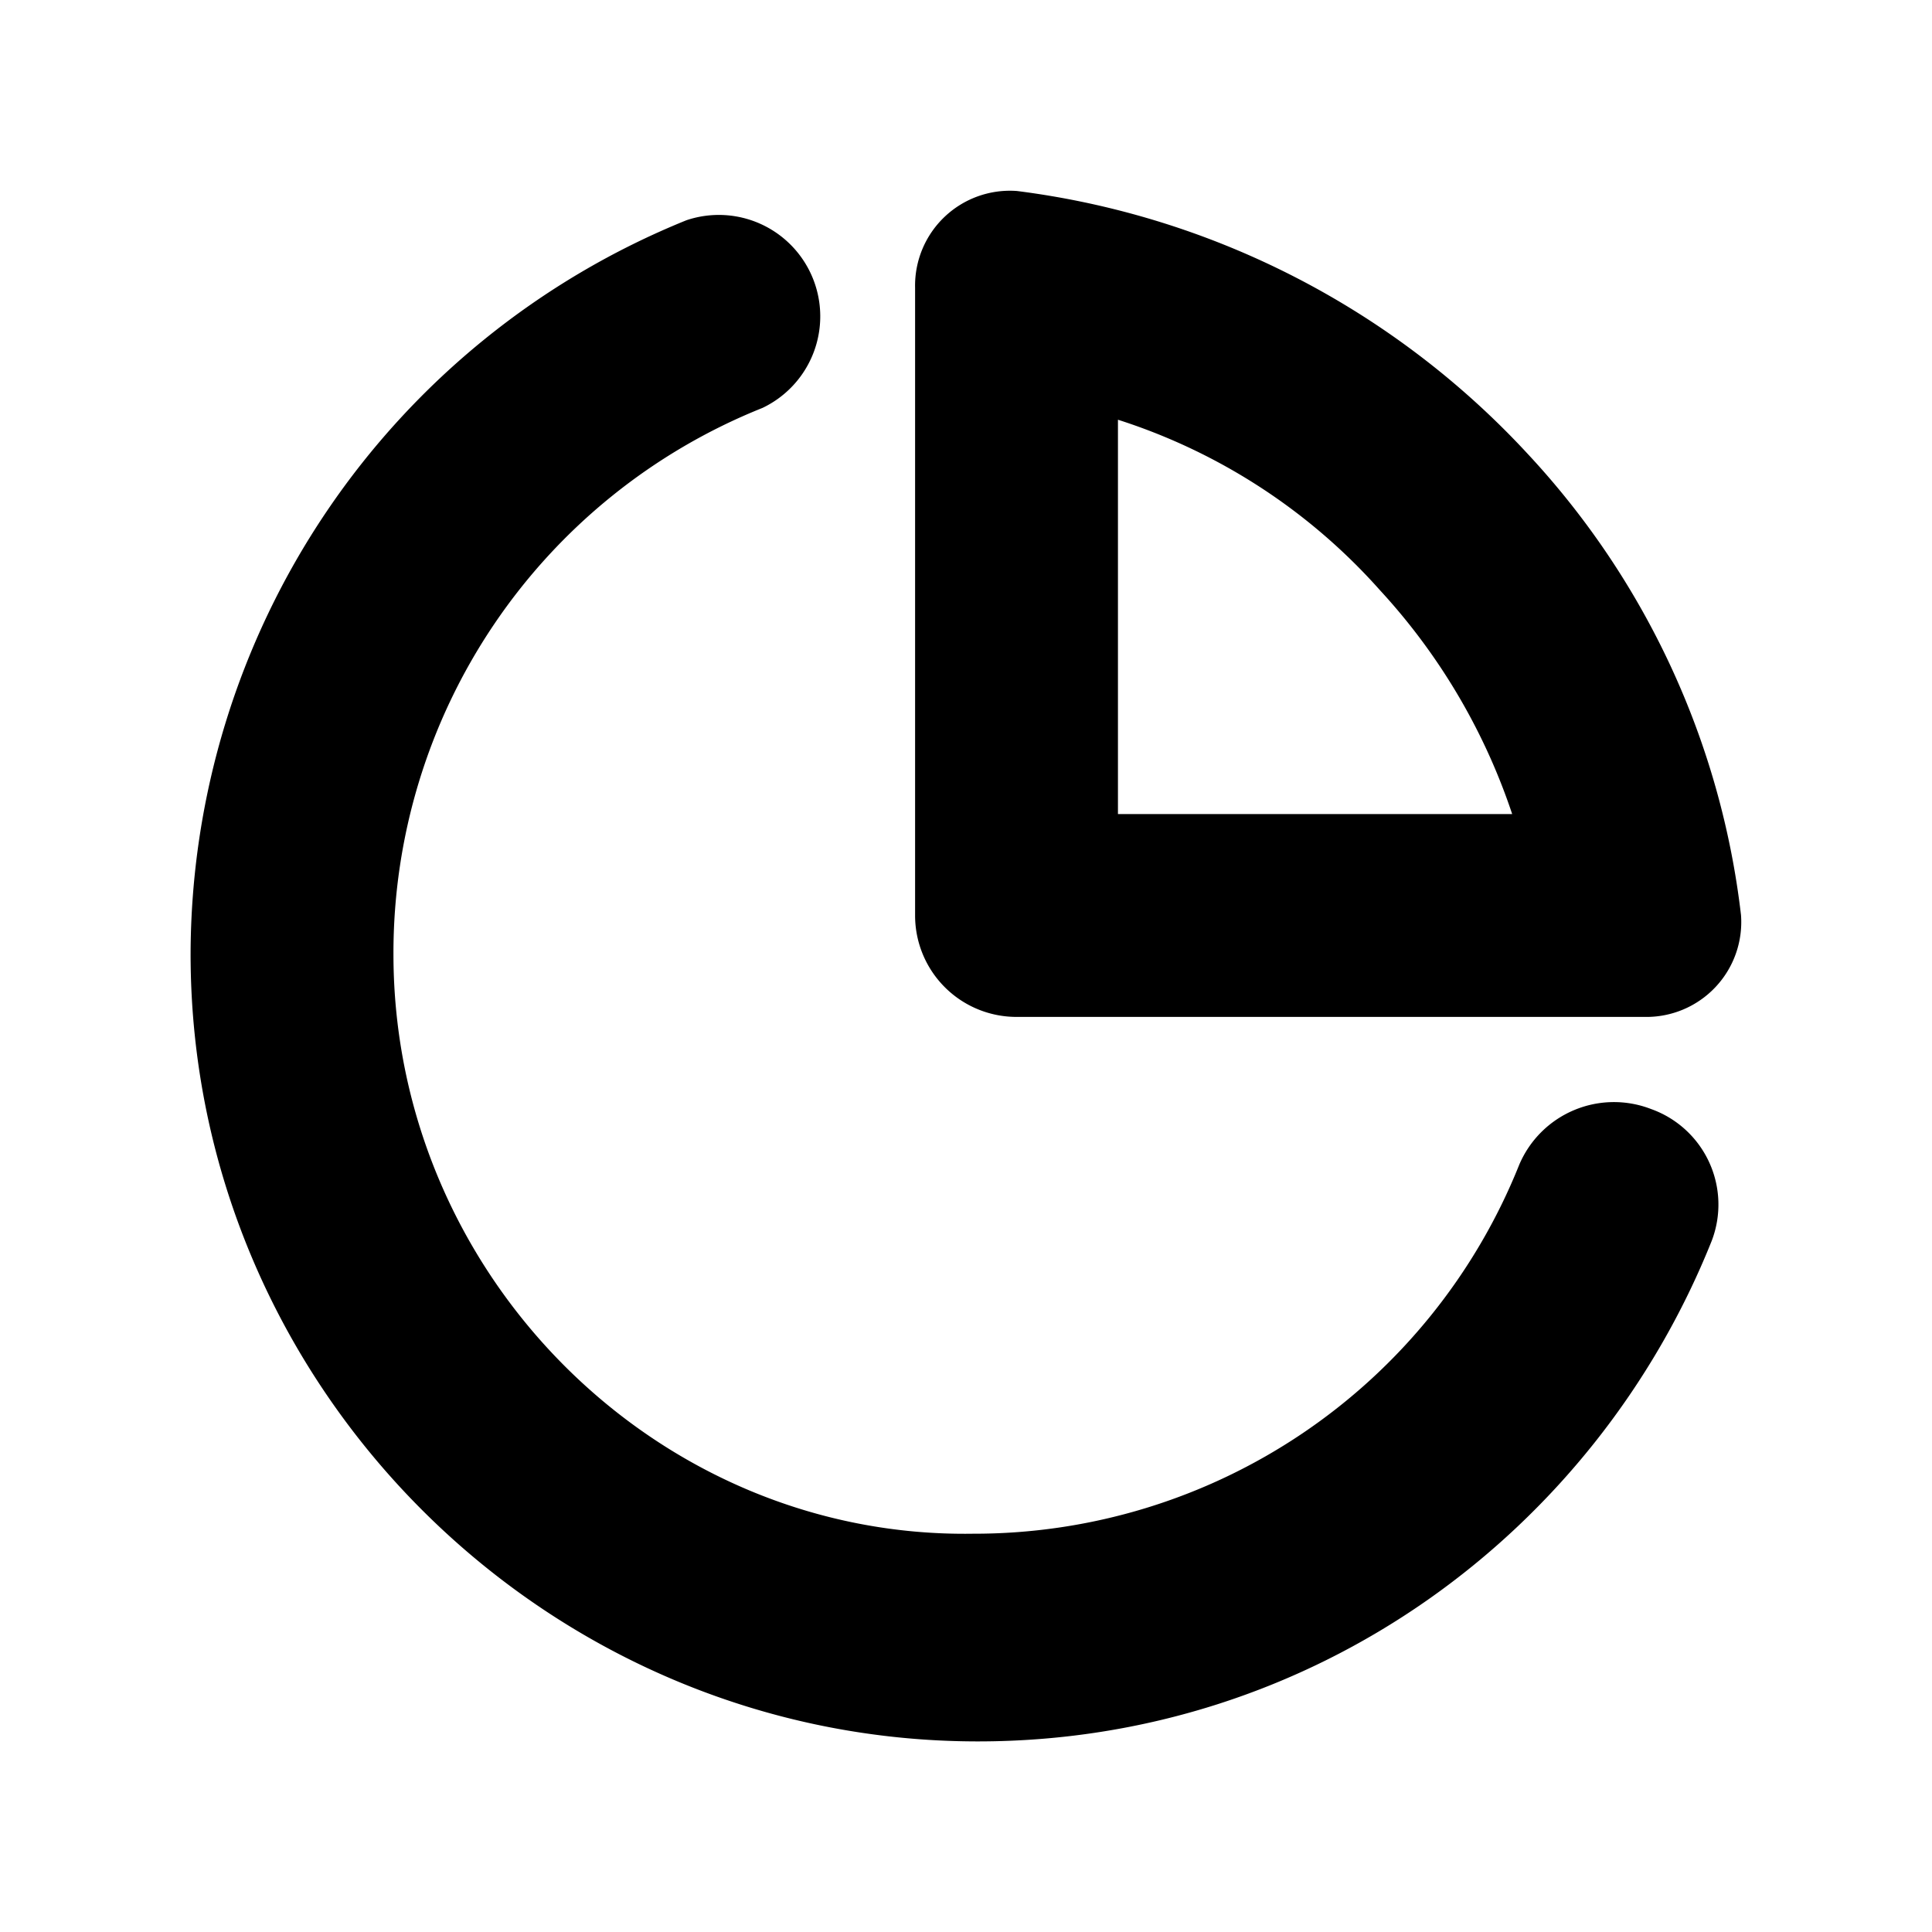 <?xml version="1.0"?>
<svg data-name="Layer 1" height="200" id="Layer_1" viewBox="0 0 200 200" width="200"
    stroke="currentColor" fill="currentColor"
    xmlns="http://www.w3.org/2000/svg">
    <title />
    <path
        d="M105.23,104.77h65a9.32,9.32,0,0,0,9.5-10,83.83,83.83,0,0,0-22-47.5,86.34,86.34,0,0,0-52.5-27,9.32,9.32,0,0,0-10,9.5v65A10,10,0,0,0,105.23,104.77Zm10-62a61.7,61.7,0,0,1,28,18,64.59,64.59,0,0,1,14,24h-42Zm55.5,72.5a10.15,10.15,0,0,0-13,5.5,61.27,61.27,0,0,1-57,38.5c-33,.5-60.5-27-60.5-60.5a61.27,61.27,0,0,1,38.5-57,10,10,0,0,0-7.5-18.5,81.63,81.63,0,0,0-51,75.5c0,44.5,36.5,81,81,81,34.5,0,63.5-21.5,75.5-51.5A10,10,0,0,0,170.73,115.27Z" />
</svg>